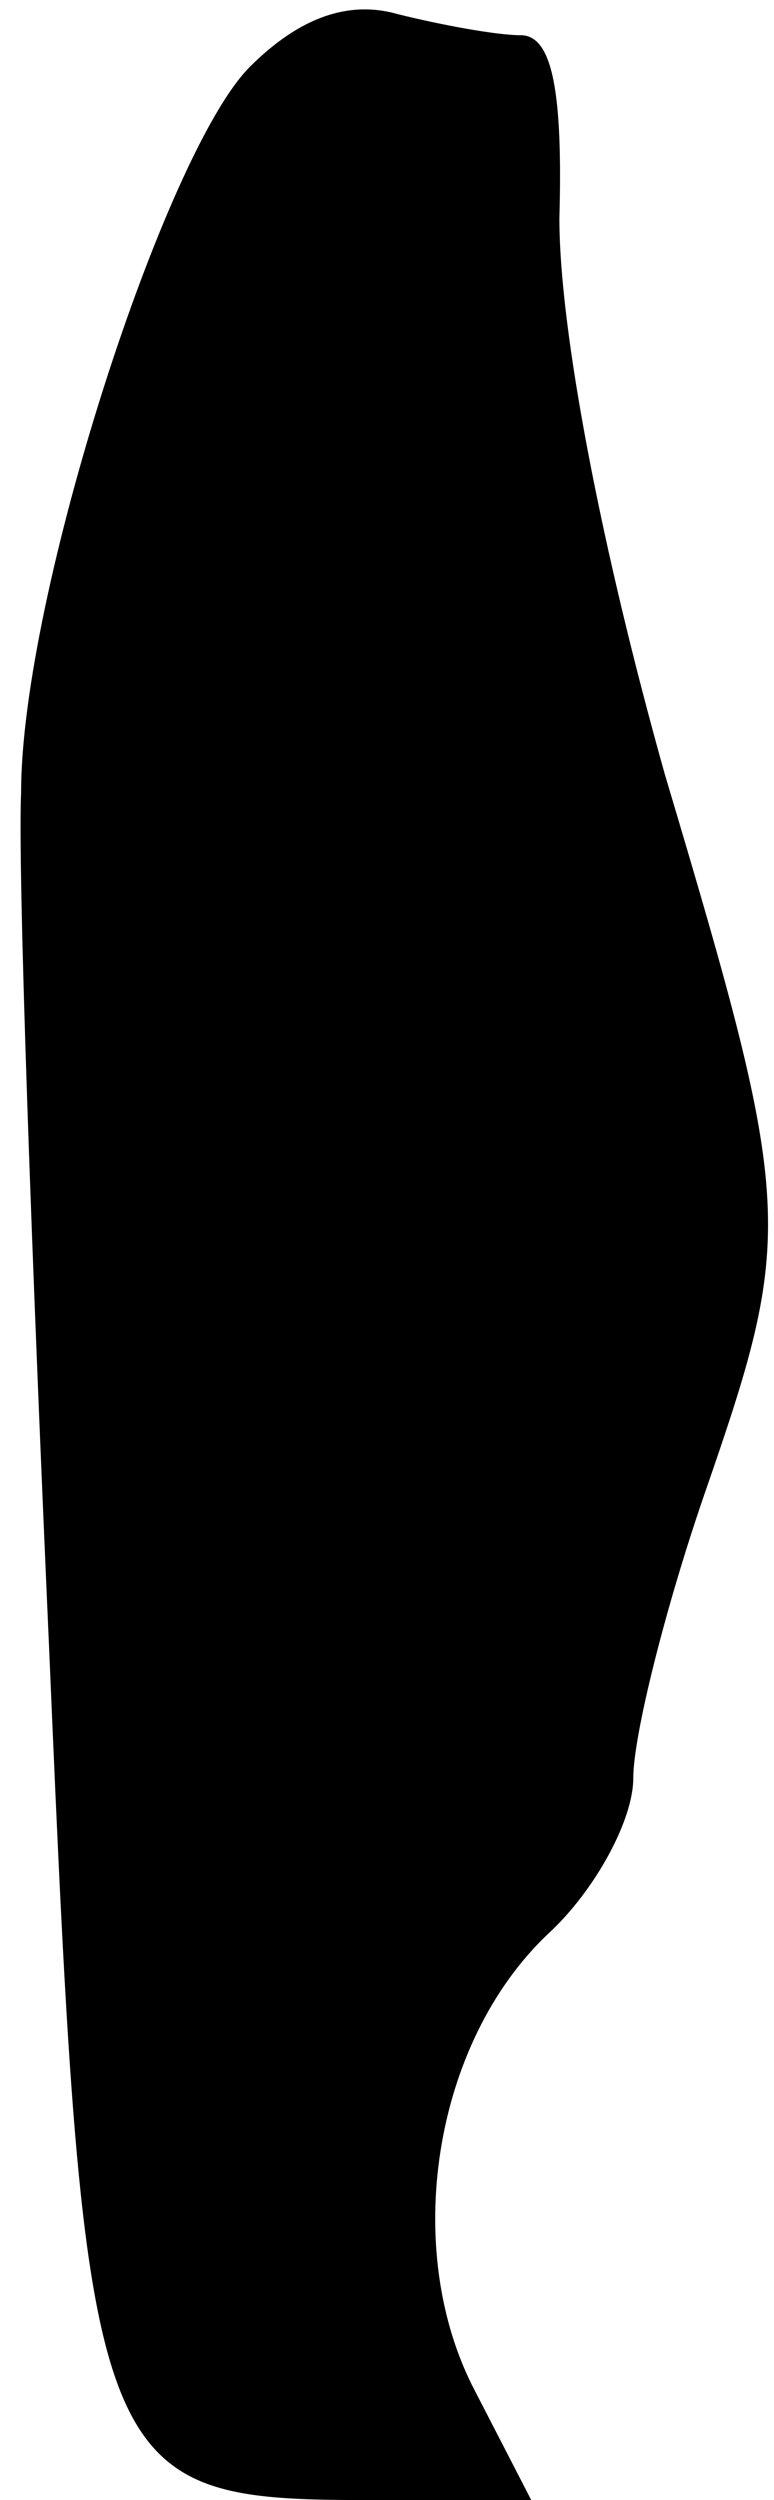 <?xml version="1.0" standalone="no"?>
<!DOCTYPE svg PUBLIC "-//W3C//DTD SVG 20010904//EN"
 "http://www.w3.org/TR/2001/REC-SVG-20010904/DTD/svg10.dtd">
<svg version="1.0" xmlns="http://www.w3.org/2000/svg"
 width="22pt" height="71pt" viewBox="0 0 22 71"
 preserveAspectRatio="xMidYMid meet">
<g transform="translate(0,71) scale(0.1,-0.1)"
fill="#000000" stroke="none">
<path fill="#000000" stroke="none" d="M71 691 c-24 -24 -65 -150 -65 -206 -1
-22 3 -132 8 -244 10 -235 12 -241 91 -241 l46 0 -16 31 c-21 40 -12 99 21
130 13 12 24 32 24 44 0 12 9 48 20 80 26 75 26 81 -11 205 -18 64 -30 126
-30 158 1 36 -2 52 -11 52 -7 0 -23 3 -35 6 -14 4 -28 -1 -42 -15z"/>
</g>
</svg>
